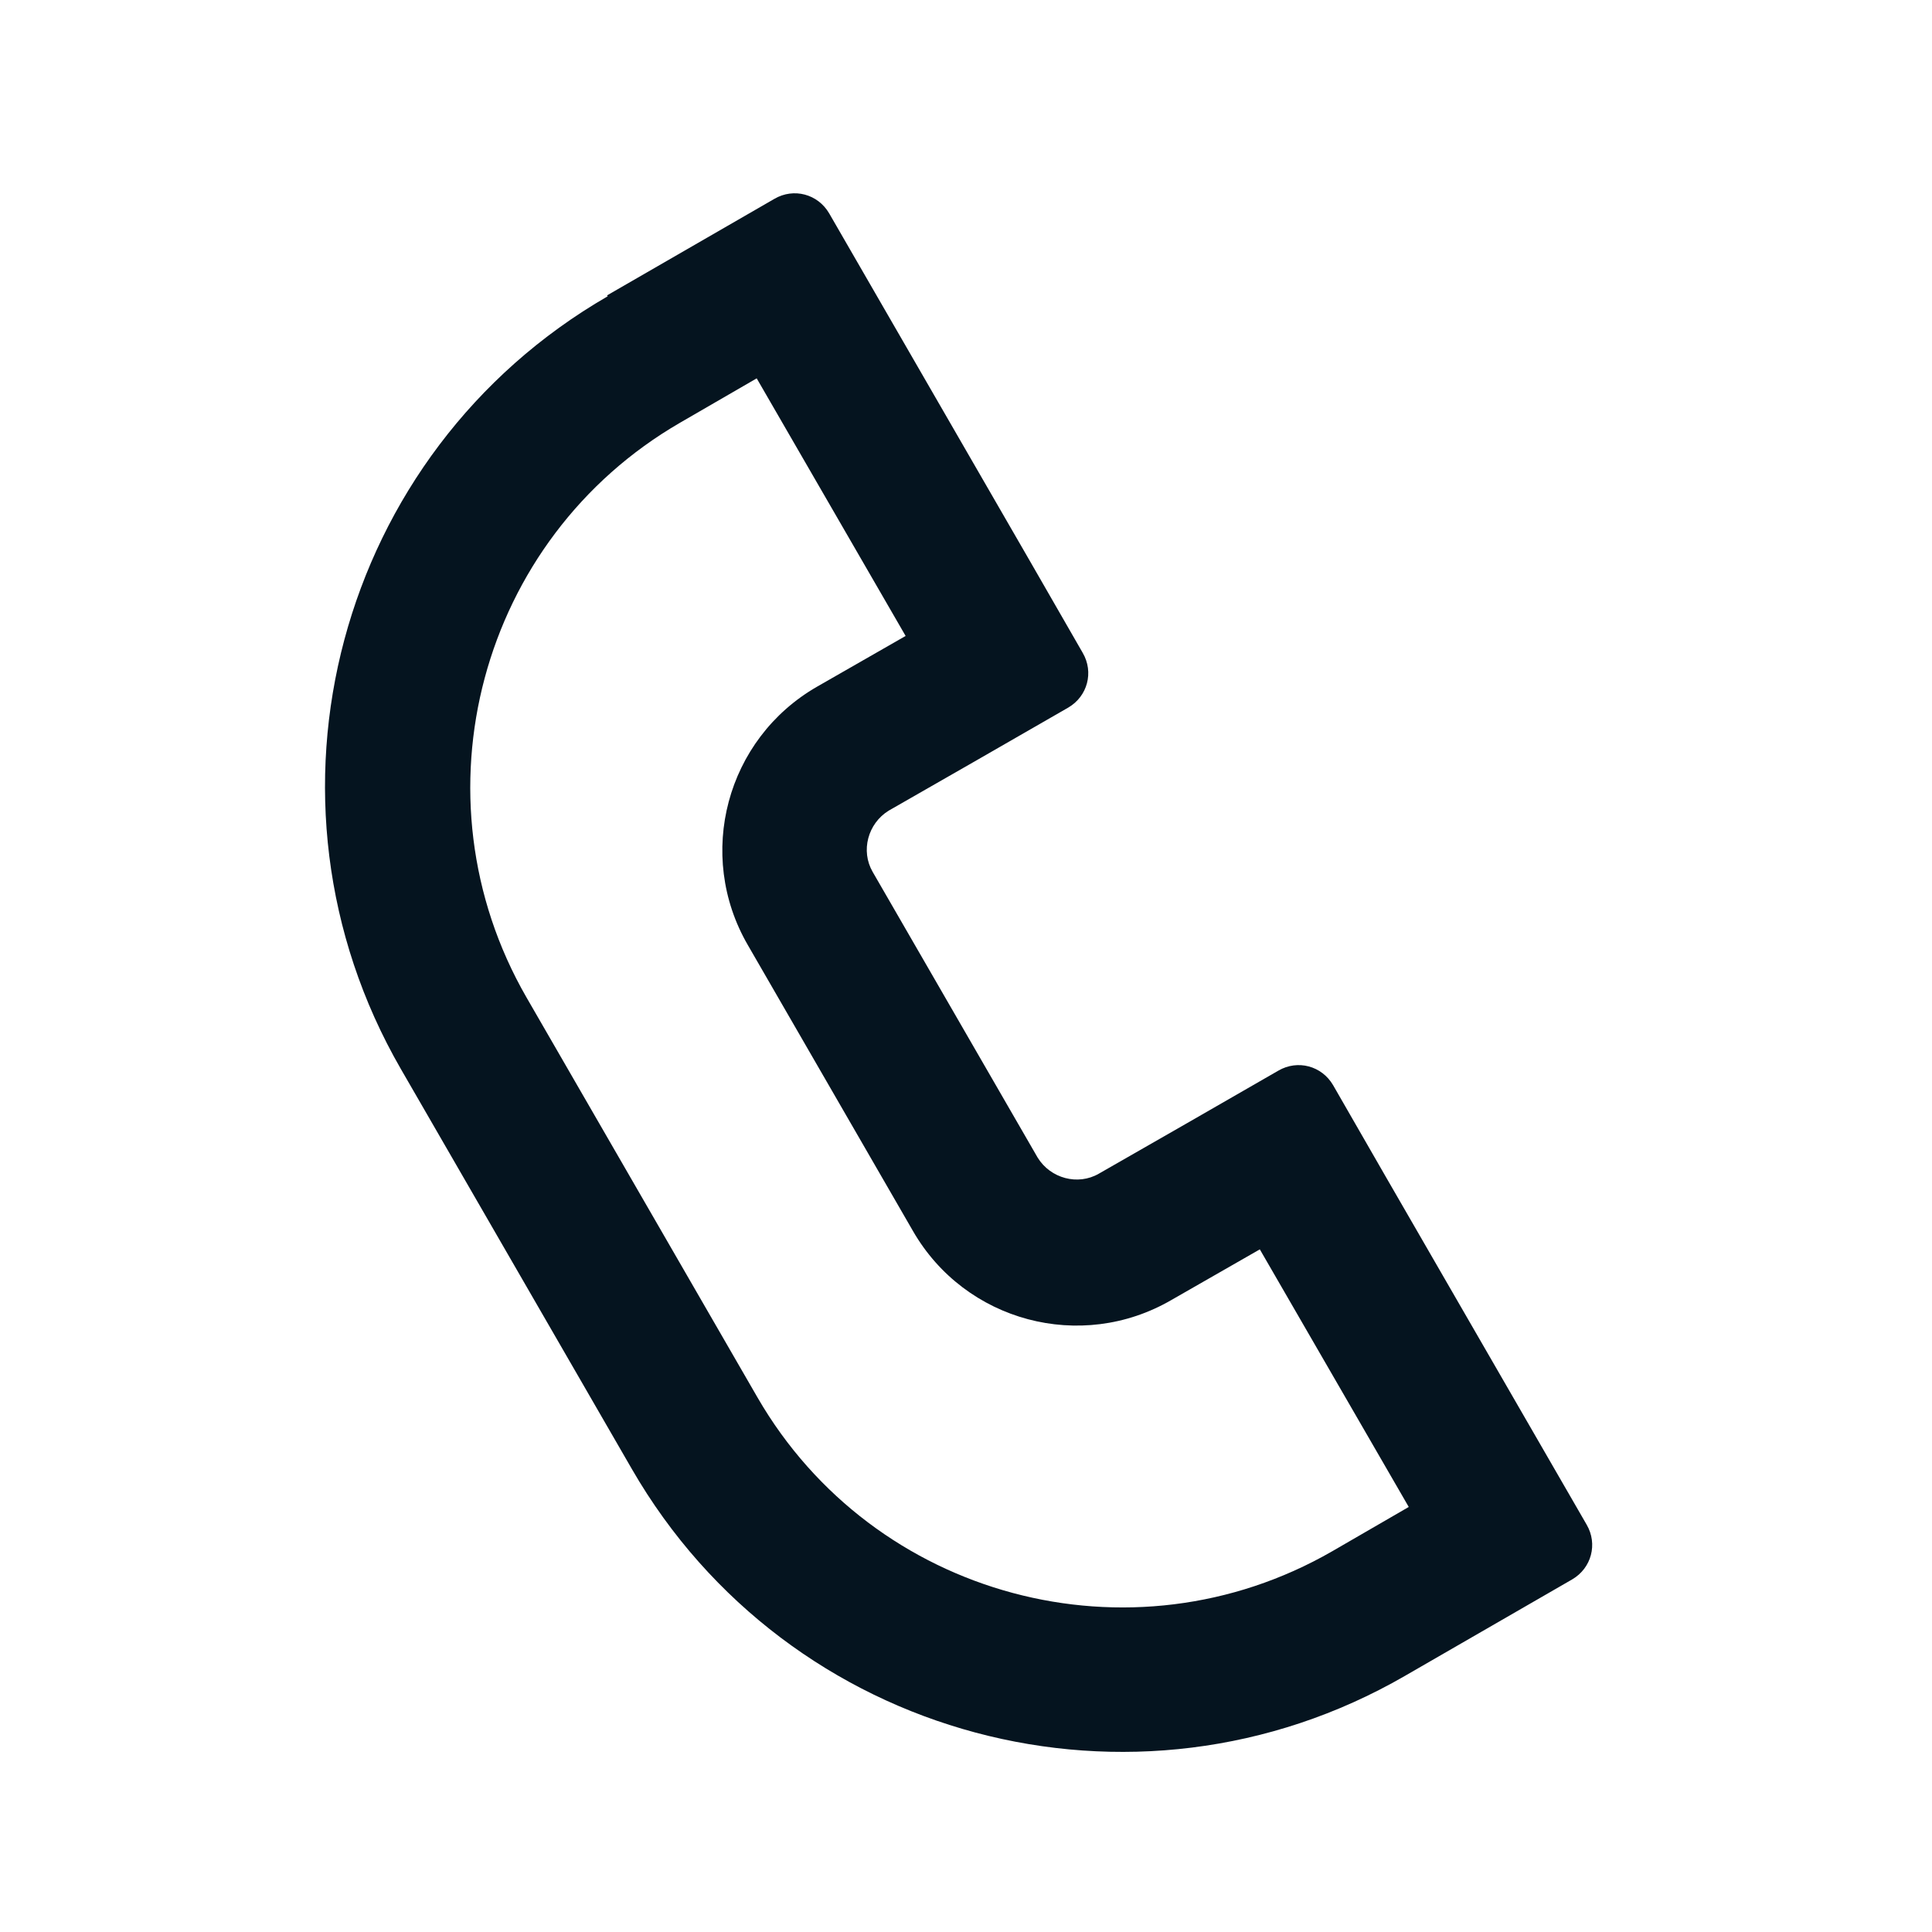 <svg width="24" height="24" viewBox="0 0 24 24" fill="none" xmlns="http://www.w3.org/2000/svg">
<path d="M7.55 3.68C4.19 5.62 3.04 9.92 4.98 13.28L7.85 18.25C9.79 21.61 14.09 22.76 17.45 20.82L19.53 19.62C19.77 19.48 19.85 19.18 19.71 18.94L17.21 14.61L16.56 13.48C16.42 13.24 16.12 13.16 15.88 13.3L14.75 13.95L13.65 14.58C13.39 14.73 13.05 14.64 12.89 14.38L10.84 10.83C10.69 10.57 10.78 10.23 11.04 10.07L12.14 9.44L13.27 8.79C13.51 8.65 13.59 8.35 13.45 8.11L12.8 6.98L10.3 2.65C10.16 2.41 9.86 2.33 9.62 2.47L7.54 3.67L7.55 3.68ZM10.15 8.53C9.02 9.18 8.64 10.62 9.29 11.74L11.34 15.29C11.99 16.42 13.43 16.8 14.55 16.15L15.65 15.52L17.5 18.72L16.55 19.27C14.05 20.71 10.85 19.85 9.41 17.36L6.54 12.39C5.1 9.89 5.96 6.69 8.45 5.25L9.4 4.7L11.25 7.9L10.15 8.53Z" fill="#05141F"/>
</svg>

